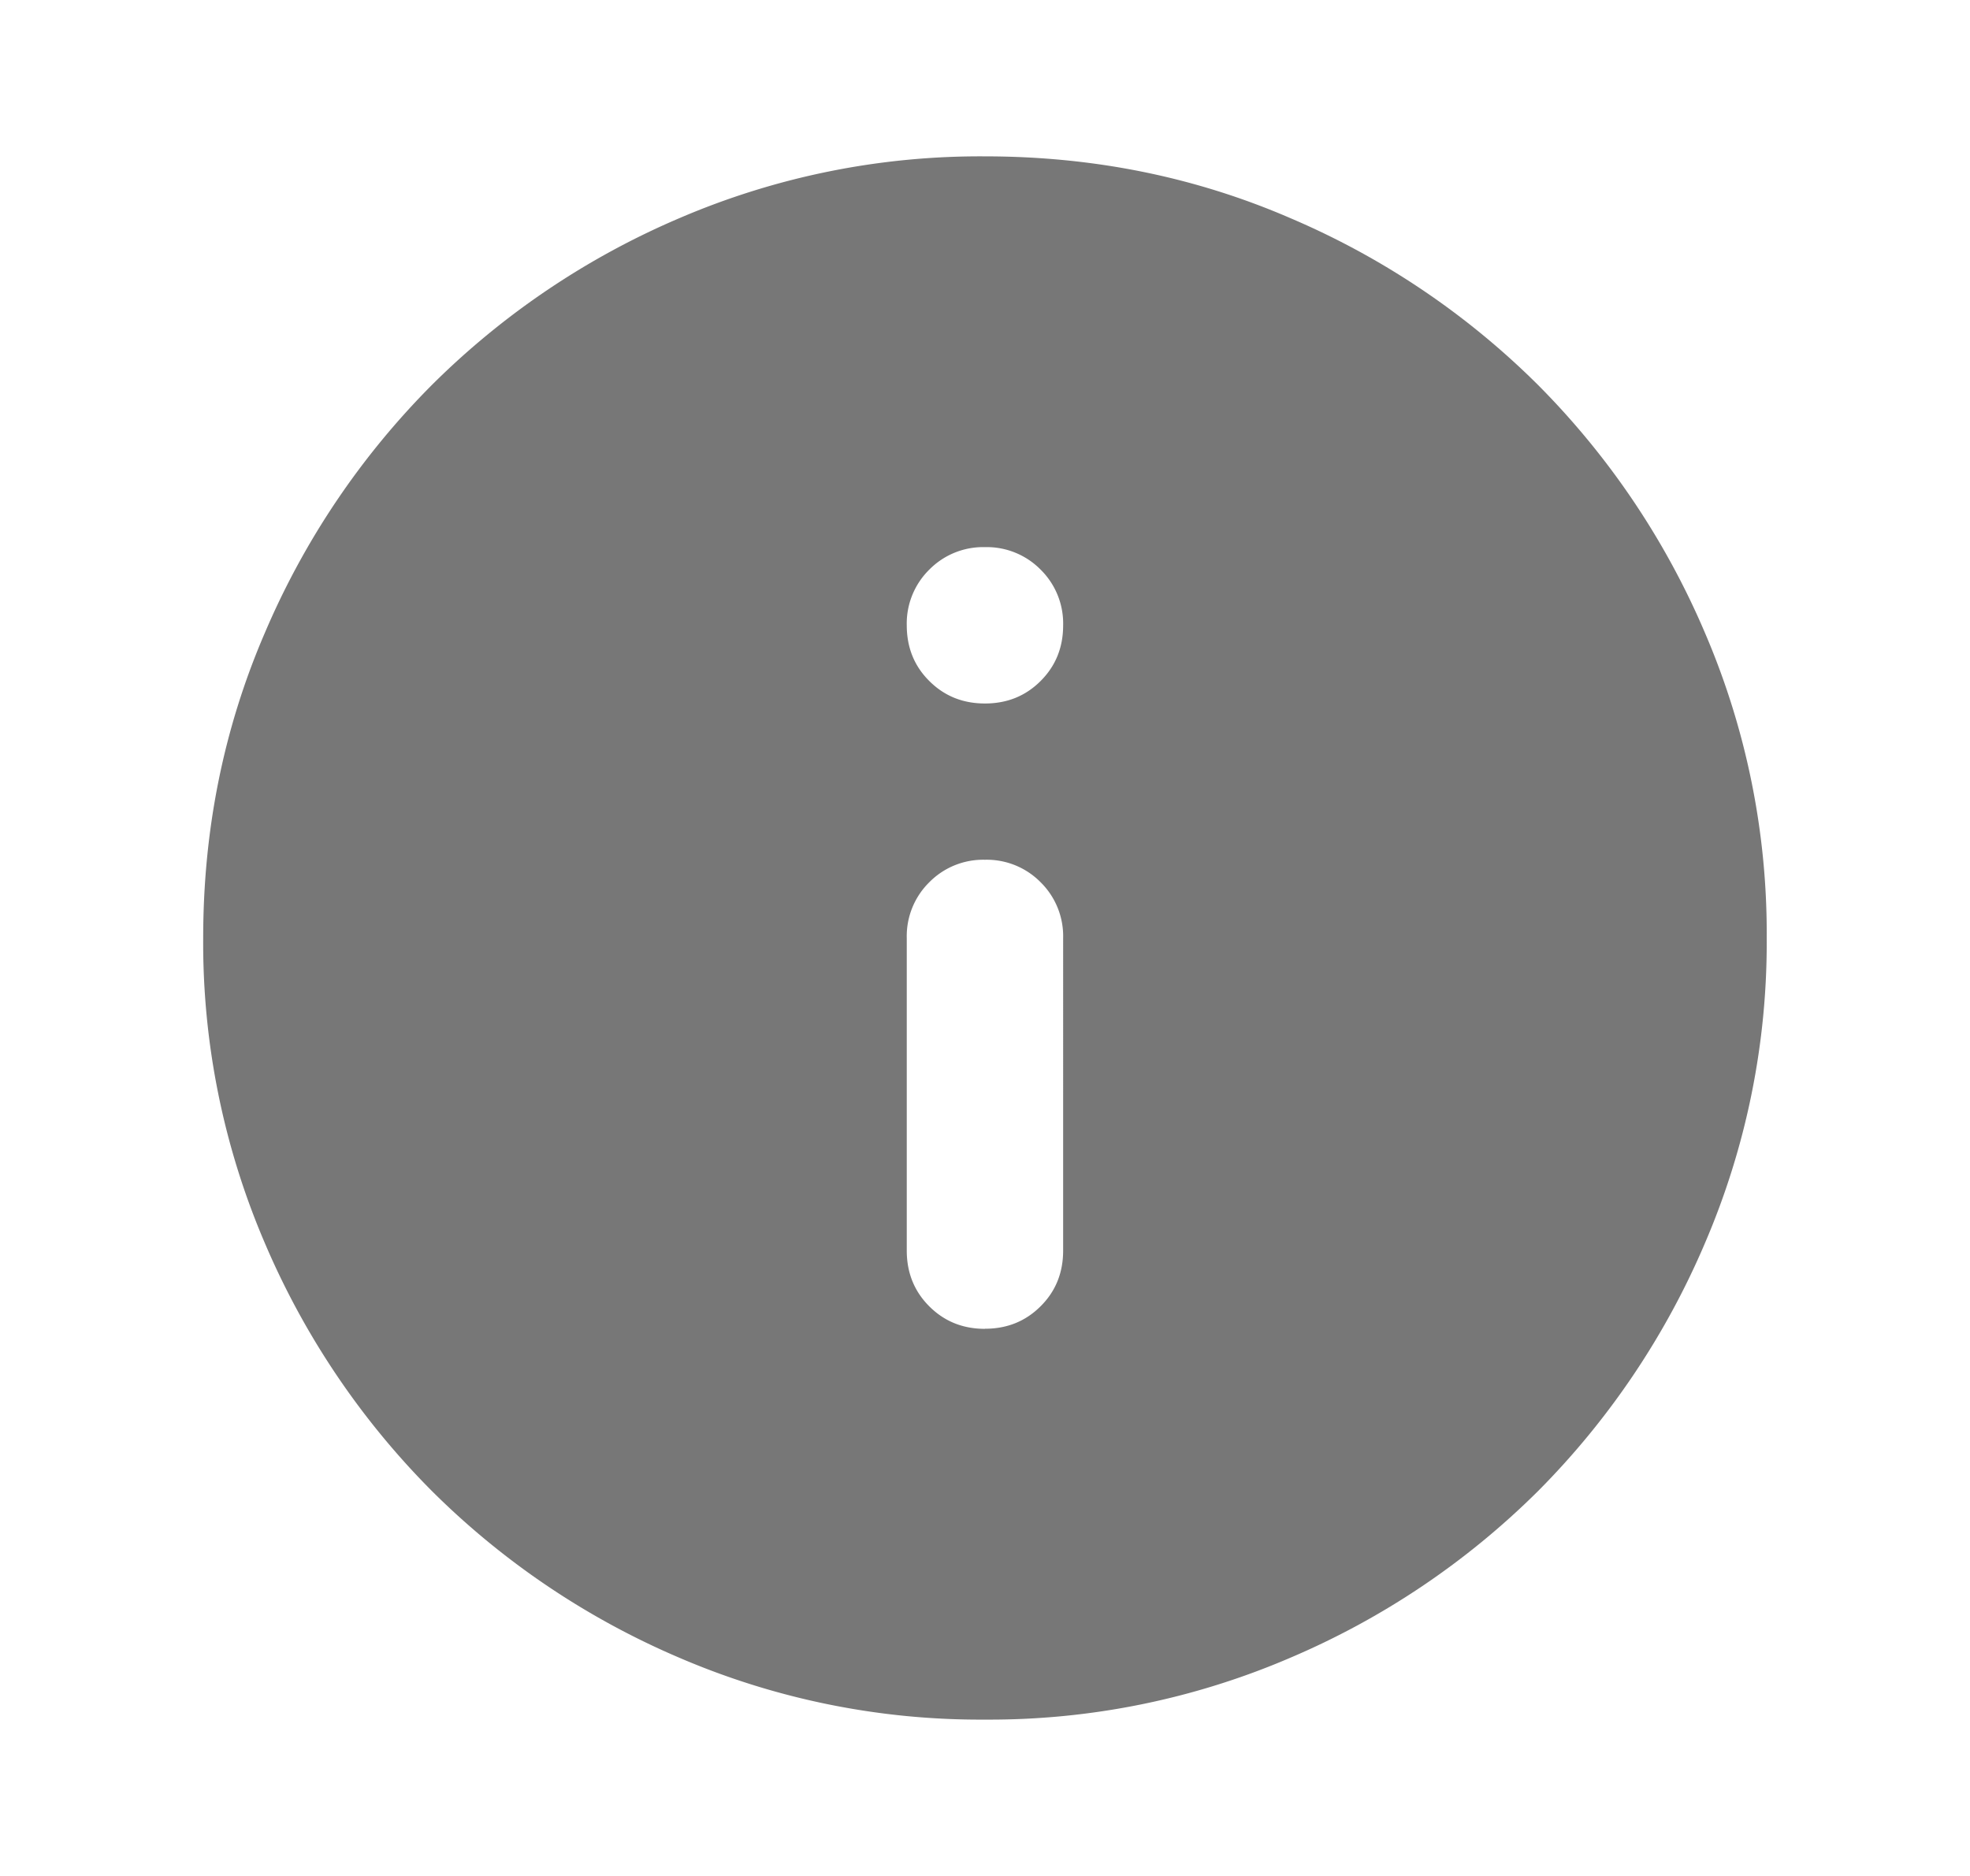 <svg width="21" height="20" viewBox="0 0 21 20" fill="none" xmlns="http://www.w3.org/2000/svg">
    <mask id="6zmj2nam2a" style="mask-type:alpha" maskUnits="userSpaceOnUse" x="0" y="0" width="21" height="20">
        <path fill="#D9D9D9" d="M.5 0h20v20H.5z"/>
    </mask>
    <g mask="url(#6zmj2nam2a)">
        <path d="M10.5 14.166c.236 0 .433-.08.593-.24.16-.159.24-.357.24-.593V10a.806.806 0 0 0-.24-.594.806.806 0 0 0-.594-.24.806.806 0 0 0-.593.24.806.806 0 0 0-.24.594v3.333c0 .236.08.434.24.594.16.16.357.24.593.24zm0-6.666c.236 0 .433-.08.593-.24.16-.16.24-.357.24-.593a.806.806 0 0 0-.24-.594.806.806 0 0 0-.594-.24.806.806 0 0 0-.593.24.806.806 0 0 0-.24.593c0 .237.08.435.24.594.16.16.357.24.593.24zm0 10.833a8.115 8.115 0 0 1-3.25-.656 8.415 8.415 0 0 1-2.646-1.781 8.416 8.416 0 0 1-1.782-2.646A8.115 8.115 0 0 1 2.166 10c0-1.153.219-2.236.656-3.25a8.415 8.415 0 0 1 1.782-2.646 8.415 8.415 0 0 1 2.645-1.781 8.115 8.115 0 0 1 3.25-.656c1.153 0 2.236.218 3.25.656a8.416 8.416 0 0 1 2.646 1.781 8.415 8.415 0 0 1 1.781 2.646 8.115 8.115 0 0 1 .657 3.25 8.115 8.115 0 0 1-.657 3.25 8.416 8.416 0 0 1-1.78 2.646 8.416 8.416 0 0 1-2.647 1.78 8.114 8.114 0 0 1-3.25.657z" fill="#777"/>
    </g>
</svg>
